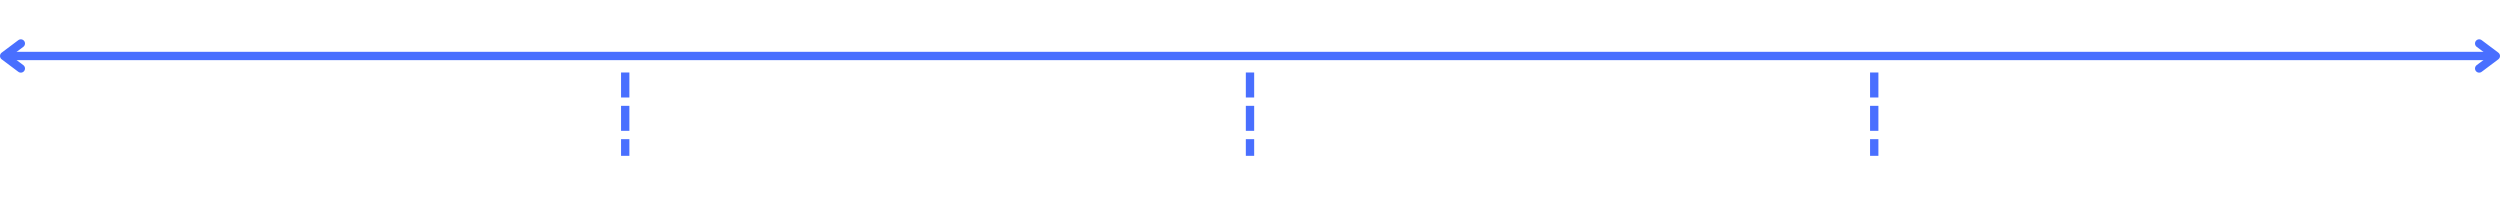 <svg xmlns="http://www.w3.org/2000/svg" xmlns:xlink="http://www.w3.org/1999/xlink" width="1200" zoomAndPan="magnify" viewBox="0 0 900 75" height="100" preserveAspectRatio="xMidYMid meet" version="1.0"><path stroke-linecap="butt" transform="matrix(0.75, 0, -0, 0.75, 0, 18.654)" fill="none" stroke-linejoin="miter" d="M 2 1.998 L 1198 1.998 " stroke="#496fff" stroke-width="4" stroke-opacity="1" stroke-miterlimit="4"/><path stroke-linecap="round" transform="matrix(0.75, 0, -0, 0.75, 0, 18.654)" fill="none" stroke-linejoin="round" d="M 10 -4.002 L 2 1.998 L 10 7.998 " stroke="#496fff" stroke-width="4" stroke-opacity="1" stroke-miterlimit="4"/><path stroke-linecap="round" transform="matrix(0.75, 0, -0, 0.75, 0, 18.654)" fill="none" stroke-linejoin="round" d="M 1190 -4.002 L 1198 1.998 L 1190 7.998 " stroke="#496fff" stroke-width="4" stroke-opacity="1" stroke-miterlimit="4"/><path fill="#496fff" d="M 451.5 26.098 L 451.5 35.098 L 448.5 35.098 L 448.5 26.098 M 451.5 38.098 L 451.5 47.098 L 448.5 47.098 L 448.5 38.098 M 451.5 50.098 L 451.5 56.098 L 448.5 56.098 L 448.5 50.098 " fill-opacity="1" fill-rule="nonzero"/><path fill="#496fff" d="M 226.578 26.098 L 226.578 35.098 L 223.578 35.098 L 223.578 26.098 M 226.578 38.098 L 226.578 47.098 L 223.578 47.098 L 223.578 38.098 M 226.578 50.098 L 226.578 56.098 L 223.578 56.098 L 223.578 50.098 " fill-opacity="1" fill-rule="nonzero"/><path fill="#496fff" d="M 676.223 26.098 L 676.223 35.098 L 673.223 35.098 L 673.223 26.098 M 676.223 38.098 L 676.223 47.098 L 673.223 47.098 L 673.223 38.098 M 676.223 50.098 L 676.223 56.098 L 673.223 56.098 L 673.223 50.098 " fill-opacity="1" fill-rule="nonzero"/></svg>